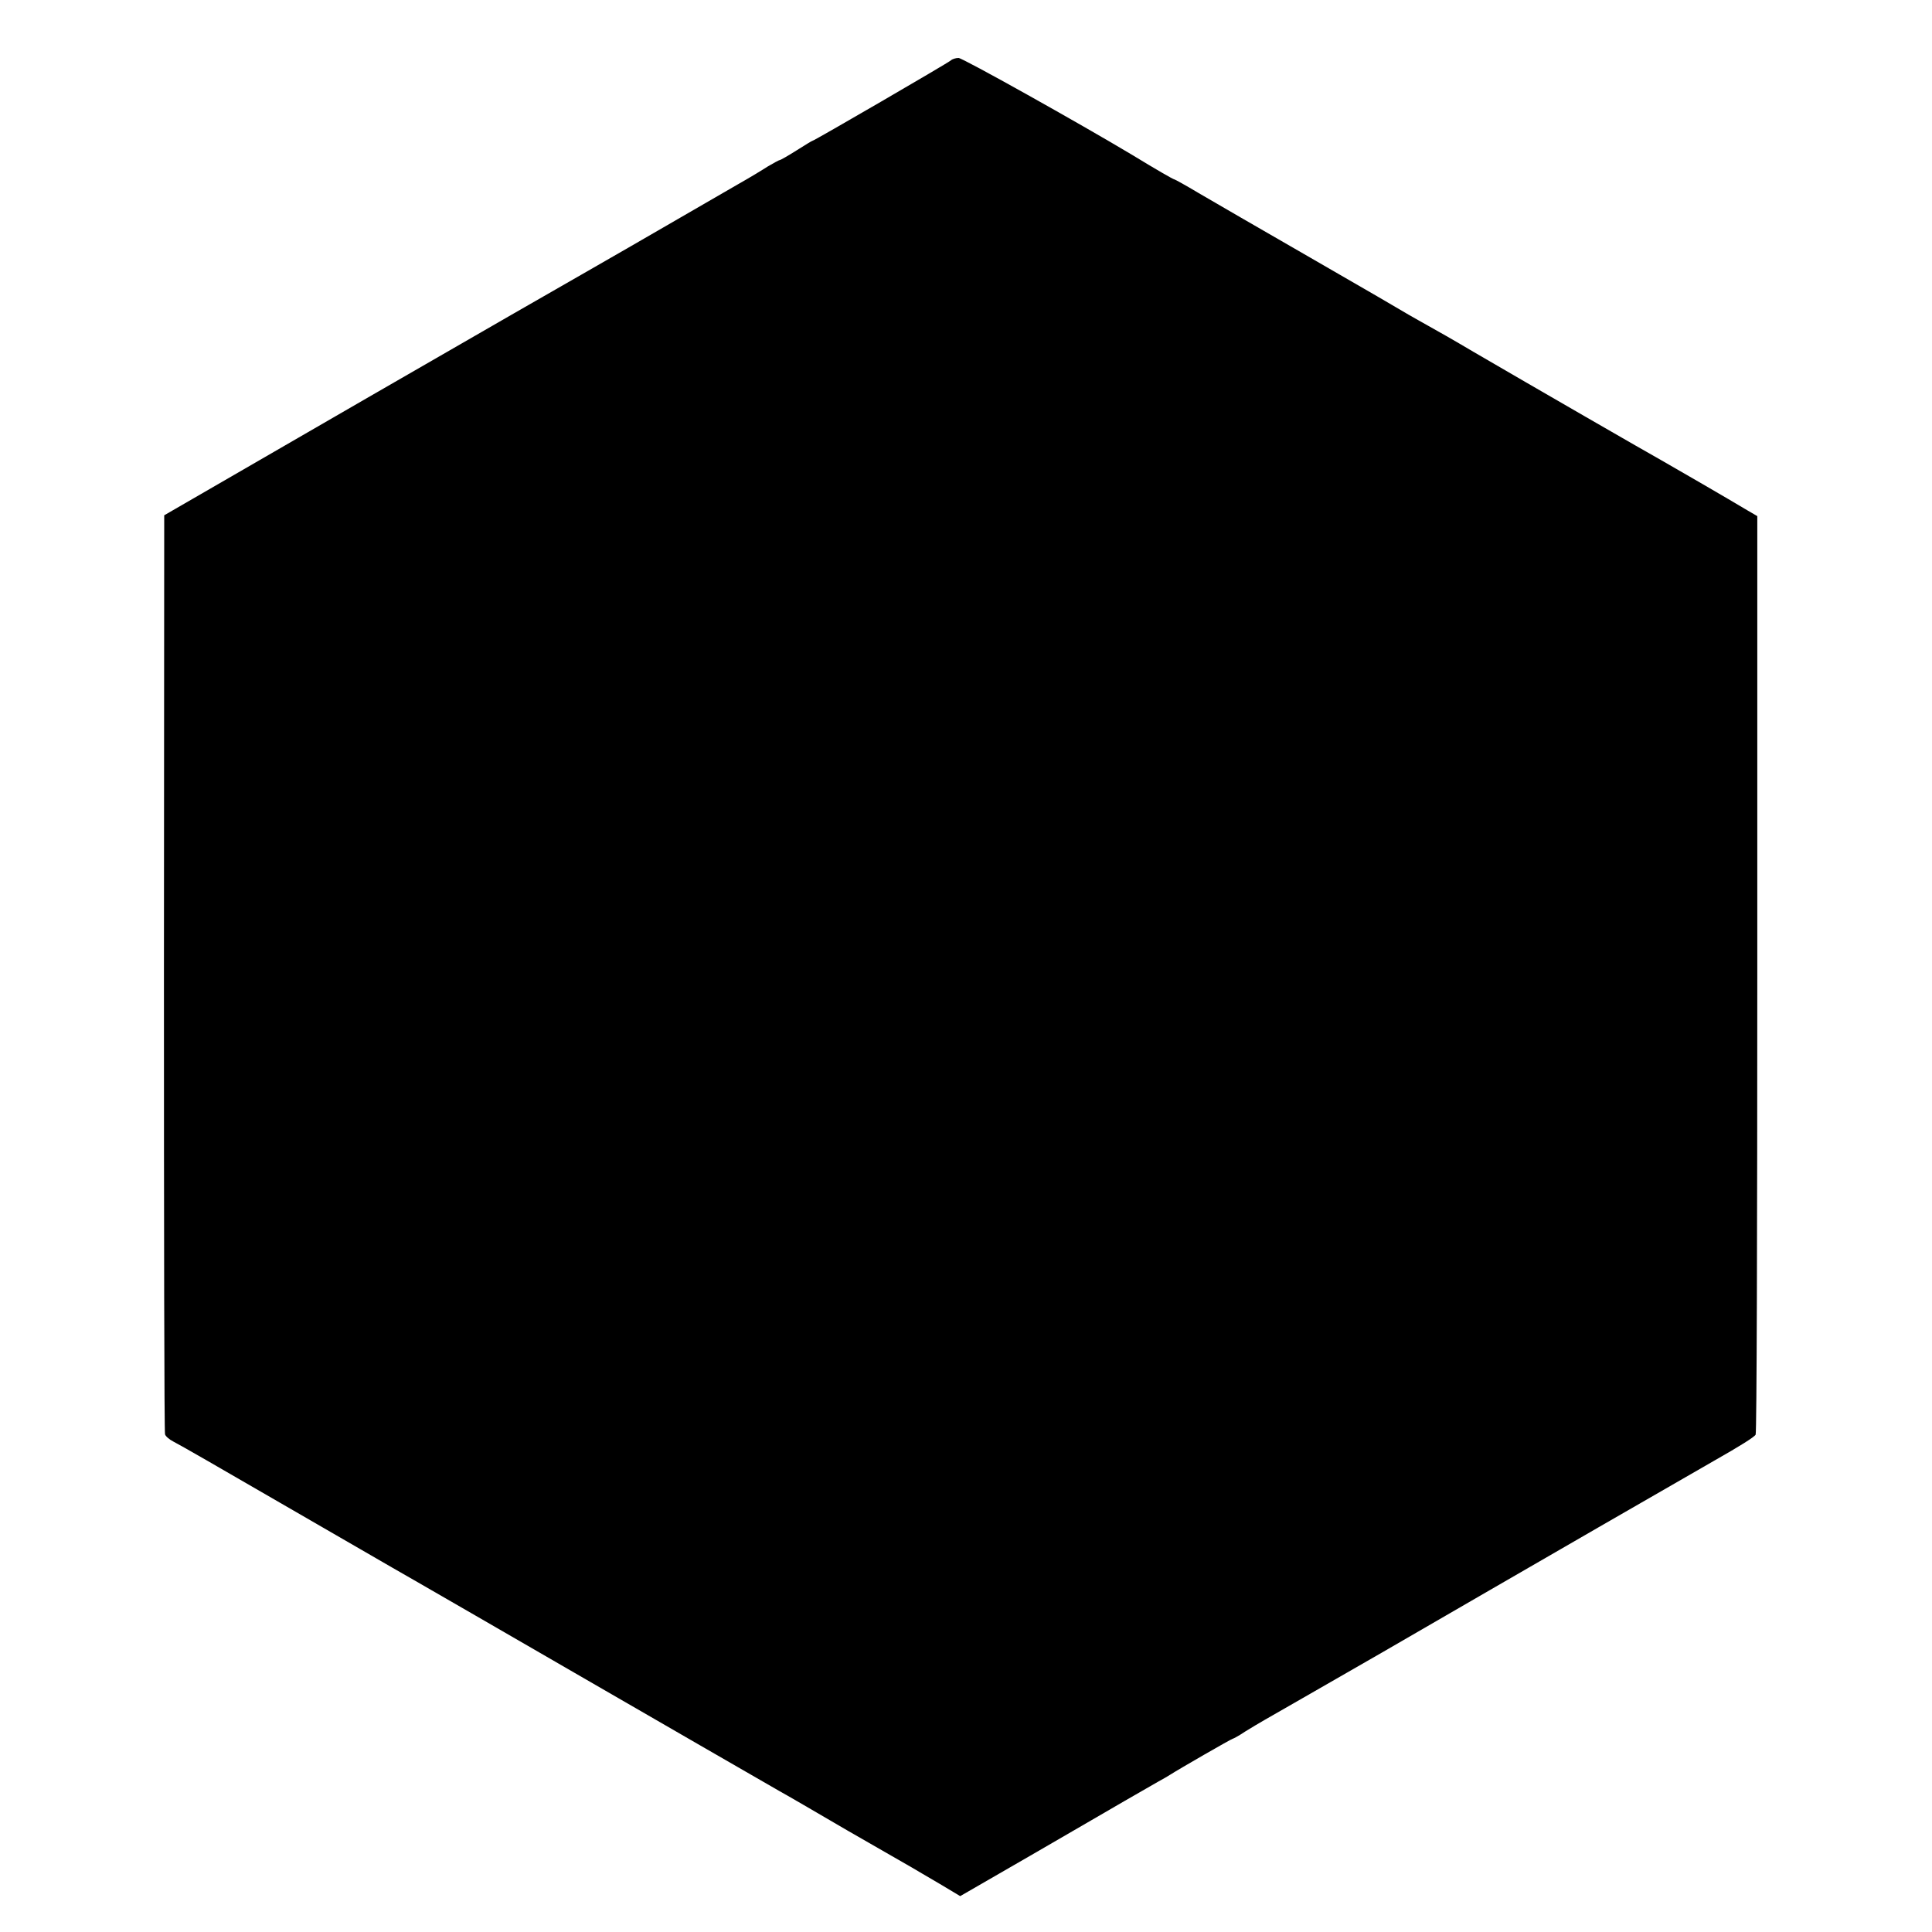 <?xml version="1.0" standalone="no"?>
<!DOCTYPE svg PUBLIC "-//W3C//DTD SVG 20010904//EN"
 "http://www.w3.org/TR/2001/REC-SVG-20010904/DTD/svg10.dtd">
<svg version="1.0" xmlns="http://www.w3.org/2000/svg"
 width="700pt" height="700pt" viewBox="0 0 700 700"
 preserveAspectRatio="xMidYMid meet">
<g transform="translate(0,700) scale(0.1,-0.1)"
fill="#000000" stroke="none">
<path d="M3445 6781 c-10 -9 -495 -291 -501 -291 -2 0 -28 -16 -58 -35 -30
-19 -58 -35 -61 -35 -3 0 -22 -11 -43 -23 -20 -13 -68 -42 -107 -64 -316 -183
-536 -310 -570 -329 -22 -12 -371 -213 -775 -446 l-735 -425 -1 -1659 c0 -913
1 -1665 4 -1671 2 -7 16 -19 30 -26 15 -7 189 -107 387 -222 198 -114 416
-241 485 -280 69 -40 330 -190 580 -335 386 -223 578 -334 745 -430 17 -9 127
-73 245 -142 118 -68 224 -129 235 -135 11 -7 55 -32 97 -57 l77 -46 253 146
c139 81 294 170 343 199 50 29 104 60 120 69 17 9 37 21 45 26 31 20 222 130
226 130 2 0 23 11 45 26 22 14 55 33 72 43 18 10 209 120 425 244 215 125 569
329 785 454 215 124 406 234 422 243 88 50 141 83 146 92 4 6 6 756 6 1669 l0
1659 -36 21 c-65 39 -265 155 -311 181 -47 26 -465 267 -681 393 -69 41 -143
83 -165 95 -21 12 -52 29 -69 39 -16 10 -176 103 -355 206 -179 103 -362 209
-408 236 -45 27 -85 49 -87 49 -4 0 -63 34 -155 90 -187 112 -612 350 -627
350 -10 0 -23 -4 -28 -9z"/>
</g>
</svg>
